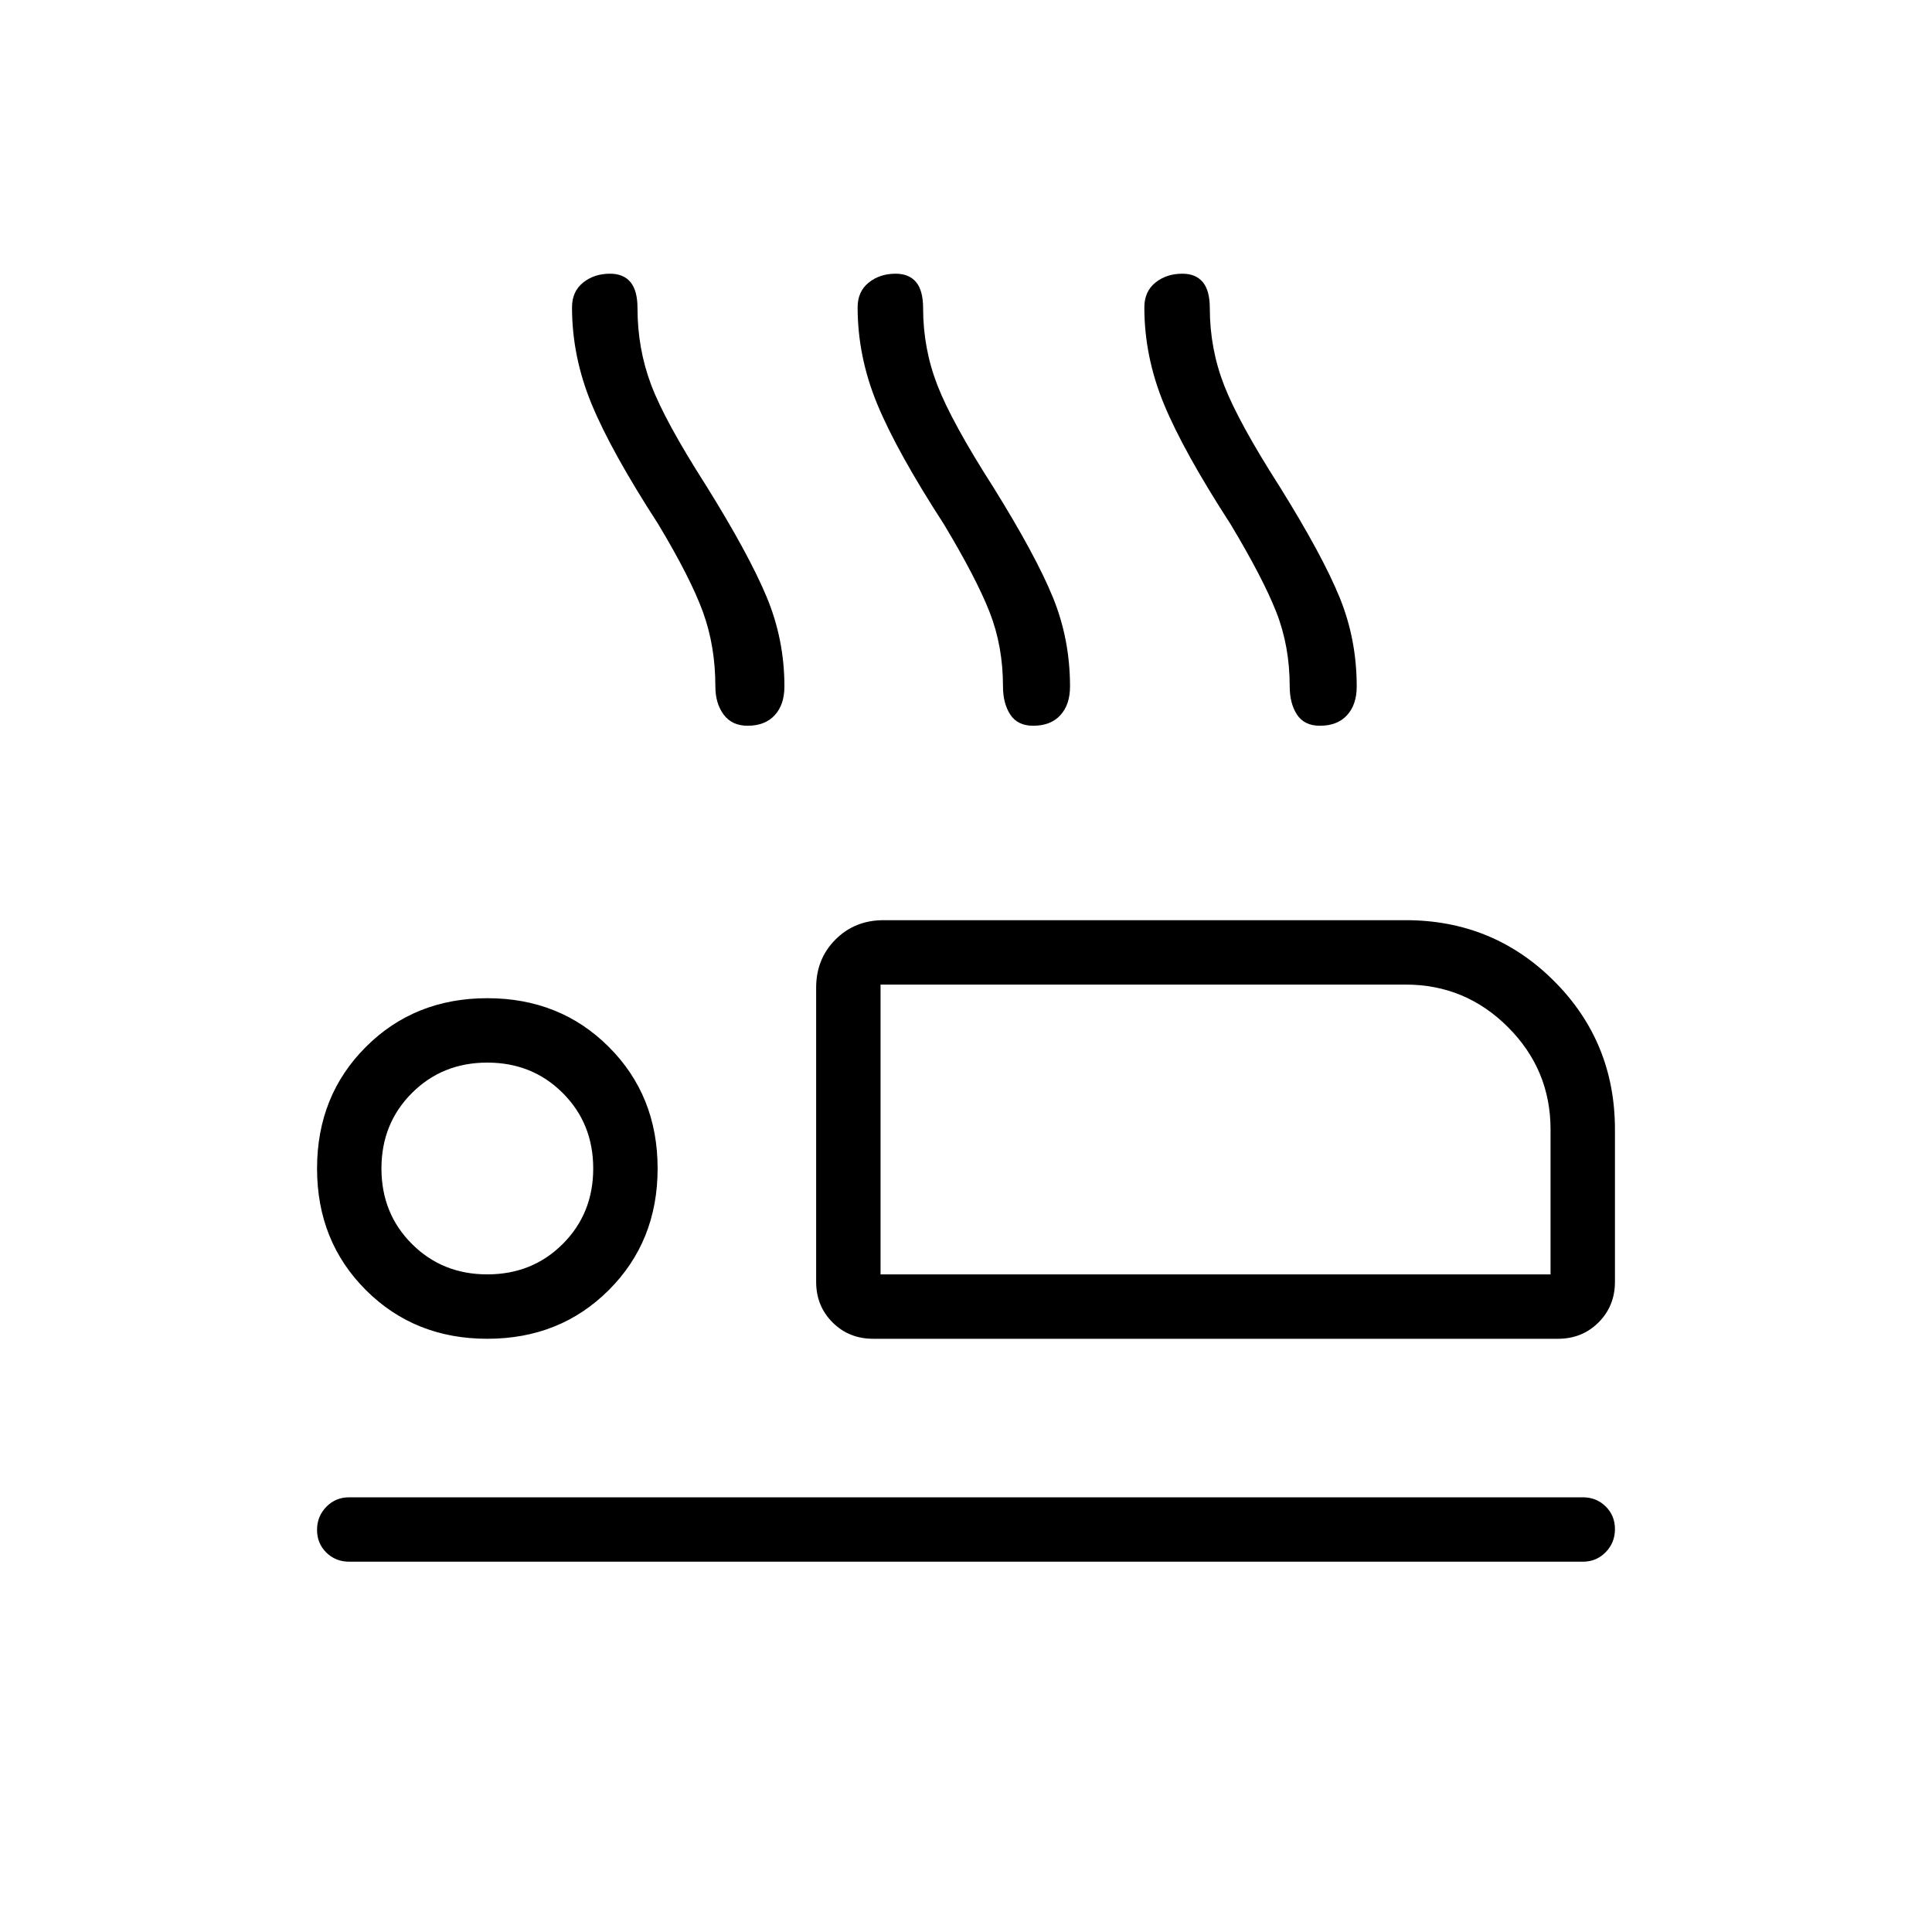 <svg xmlns="http://www.w3.org/2000/svg" height="20" viewBox="0 -960 960 960" width="20"><path d="M327.08-699.54q-23.31-36-33.08-59.61-9.77-23.62-9.77-48.14 0-7.85 5.49-12.28 5.48-4.43 13.41-4.43 6.64 0 10.14 4.17 3.5 4.18 3.5 12.98 0 20.08 6.77 38.04t27.24 49.97q21.22 34.07 30.1 55.3 8.89 21.23 8.89 44.62 0 9.05-4.8 14.29-4.81 5.25-13.5 5.25-7.78 0-11.89-5.55-4.12-5.55-4.12-13.99 0-20-6.15-36.93-6.16-16.92-22.23-43.69Zm141.92 0q-23.31-36-33.08-59.61-9.77-23.62-9.77-48.14 0-7.85 5.49-12.28t13.42-4.43q6.63 0 10.13 4.17 3.5 4.18 3.5 12.98 0 20.08 7.16 38.43 7.15 18.34 27.62 50.34 21.22 34.08 29.72 54.93 8.5 20.84 8.5 44.23 0 9.05-4.8 14.29-4.8 5.25-13.5 5.25-7.77 0-11.39-5.55-3.62-5.55-3.62-13.99 0-20-6.65-36.93-6.65-16.92-22.73-43.69Zm142.46 0q-23.31-36-33.08-59.61-9.76-23.62-9.76-48.14 0-7.85 5.48-12.28 5.49-4.43 13.42-4.43 6.63 0 10.13 4.17 3.5 4.18 3.5 12.98 0 20.08 7.16 38.43 7.15 18.34 27.62 50.34 21.22 34.08 29.72 54.93 8.5 20.84 8.5 44.23 0 9.05-4.8 14.29-4.8 5.25-13.5 5.25-7.77 0-11.39-5.55-3.61-5.55-3.61-13.99 0-20-6.66-36.93-6.65-16.92-22.73-43.69ZM433.85-294.77q-12.03 0-20.17-8.14-8.14-8.14-8.14-20.17v-146.15q0-14.32 9.61-23.93t23.93-9.61h259.38q43.5 0 73.75 30.25t30.25 73.75v75.69q0 12.03-8.14 20.17-8.14 8.14-20.17 8.14h-340.3Zm3.69-176v144-144ZM786.46-184H173.54q-6.8 0-11.4-4.55-4.6-4.54-4.6-11.27 0-6.72 4.6-11.45 4.6-4.73 11.4-4.73h612.92q6.8 0 11.4 4.55 4.6 4.54 4.6 11.27 0 6.72-4.6 11.45-4.6 4.73-11.4 4.73ZM242.15-294.77q-36.15 0-60.38-24.23-24.23-24.23-24.23-60.38 0-36.16 24.23-60.39Q206-464 242.15-464q36.16 0 60.39 24.23 24.23 24.23 24.23 60.39 0 36.15-24.23 60.38-24.23 24.23-60.39 24.23Zm0-32q22.37 0 37.49-15.13 15.13-15.12 15.13-37.48 0-22.37-15.13-37.49Q264.52-432 242.15-432q-22.36 0-37.48 15.13-15.13 15.12-15.13 37.49 0 22.36 15.13 37.48 15.12 15.13 37.48 15.13Zm195.39 0h332.92v-72q0-29.7-21.15-50.85-21.15-21.15-50.85-21.15H437.54v144Zm-195.39-52.61Z"/></svg>